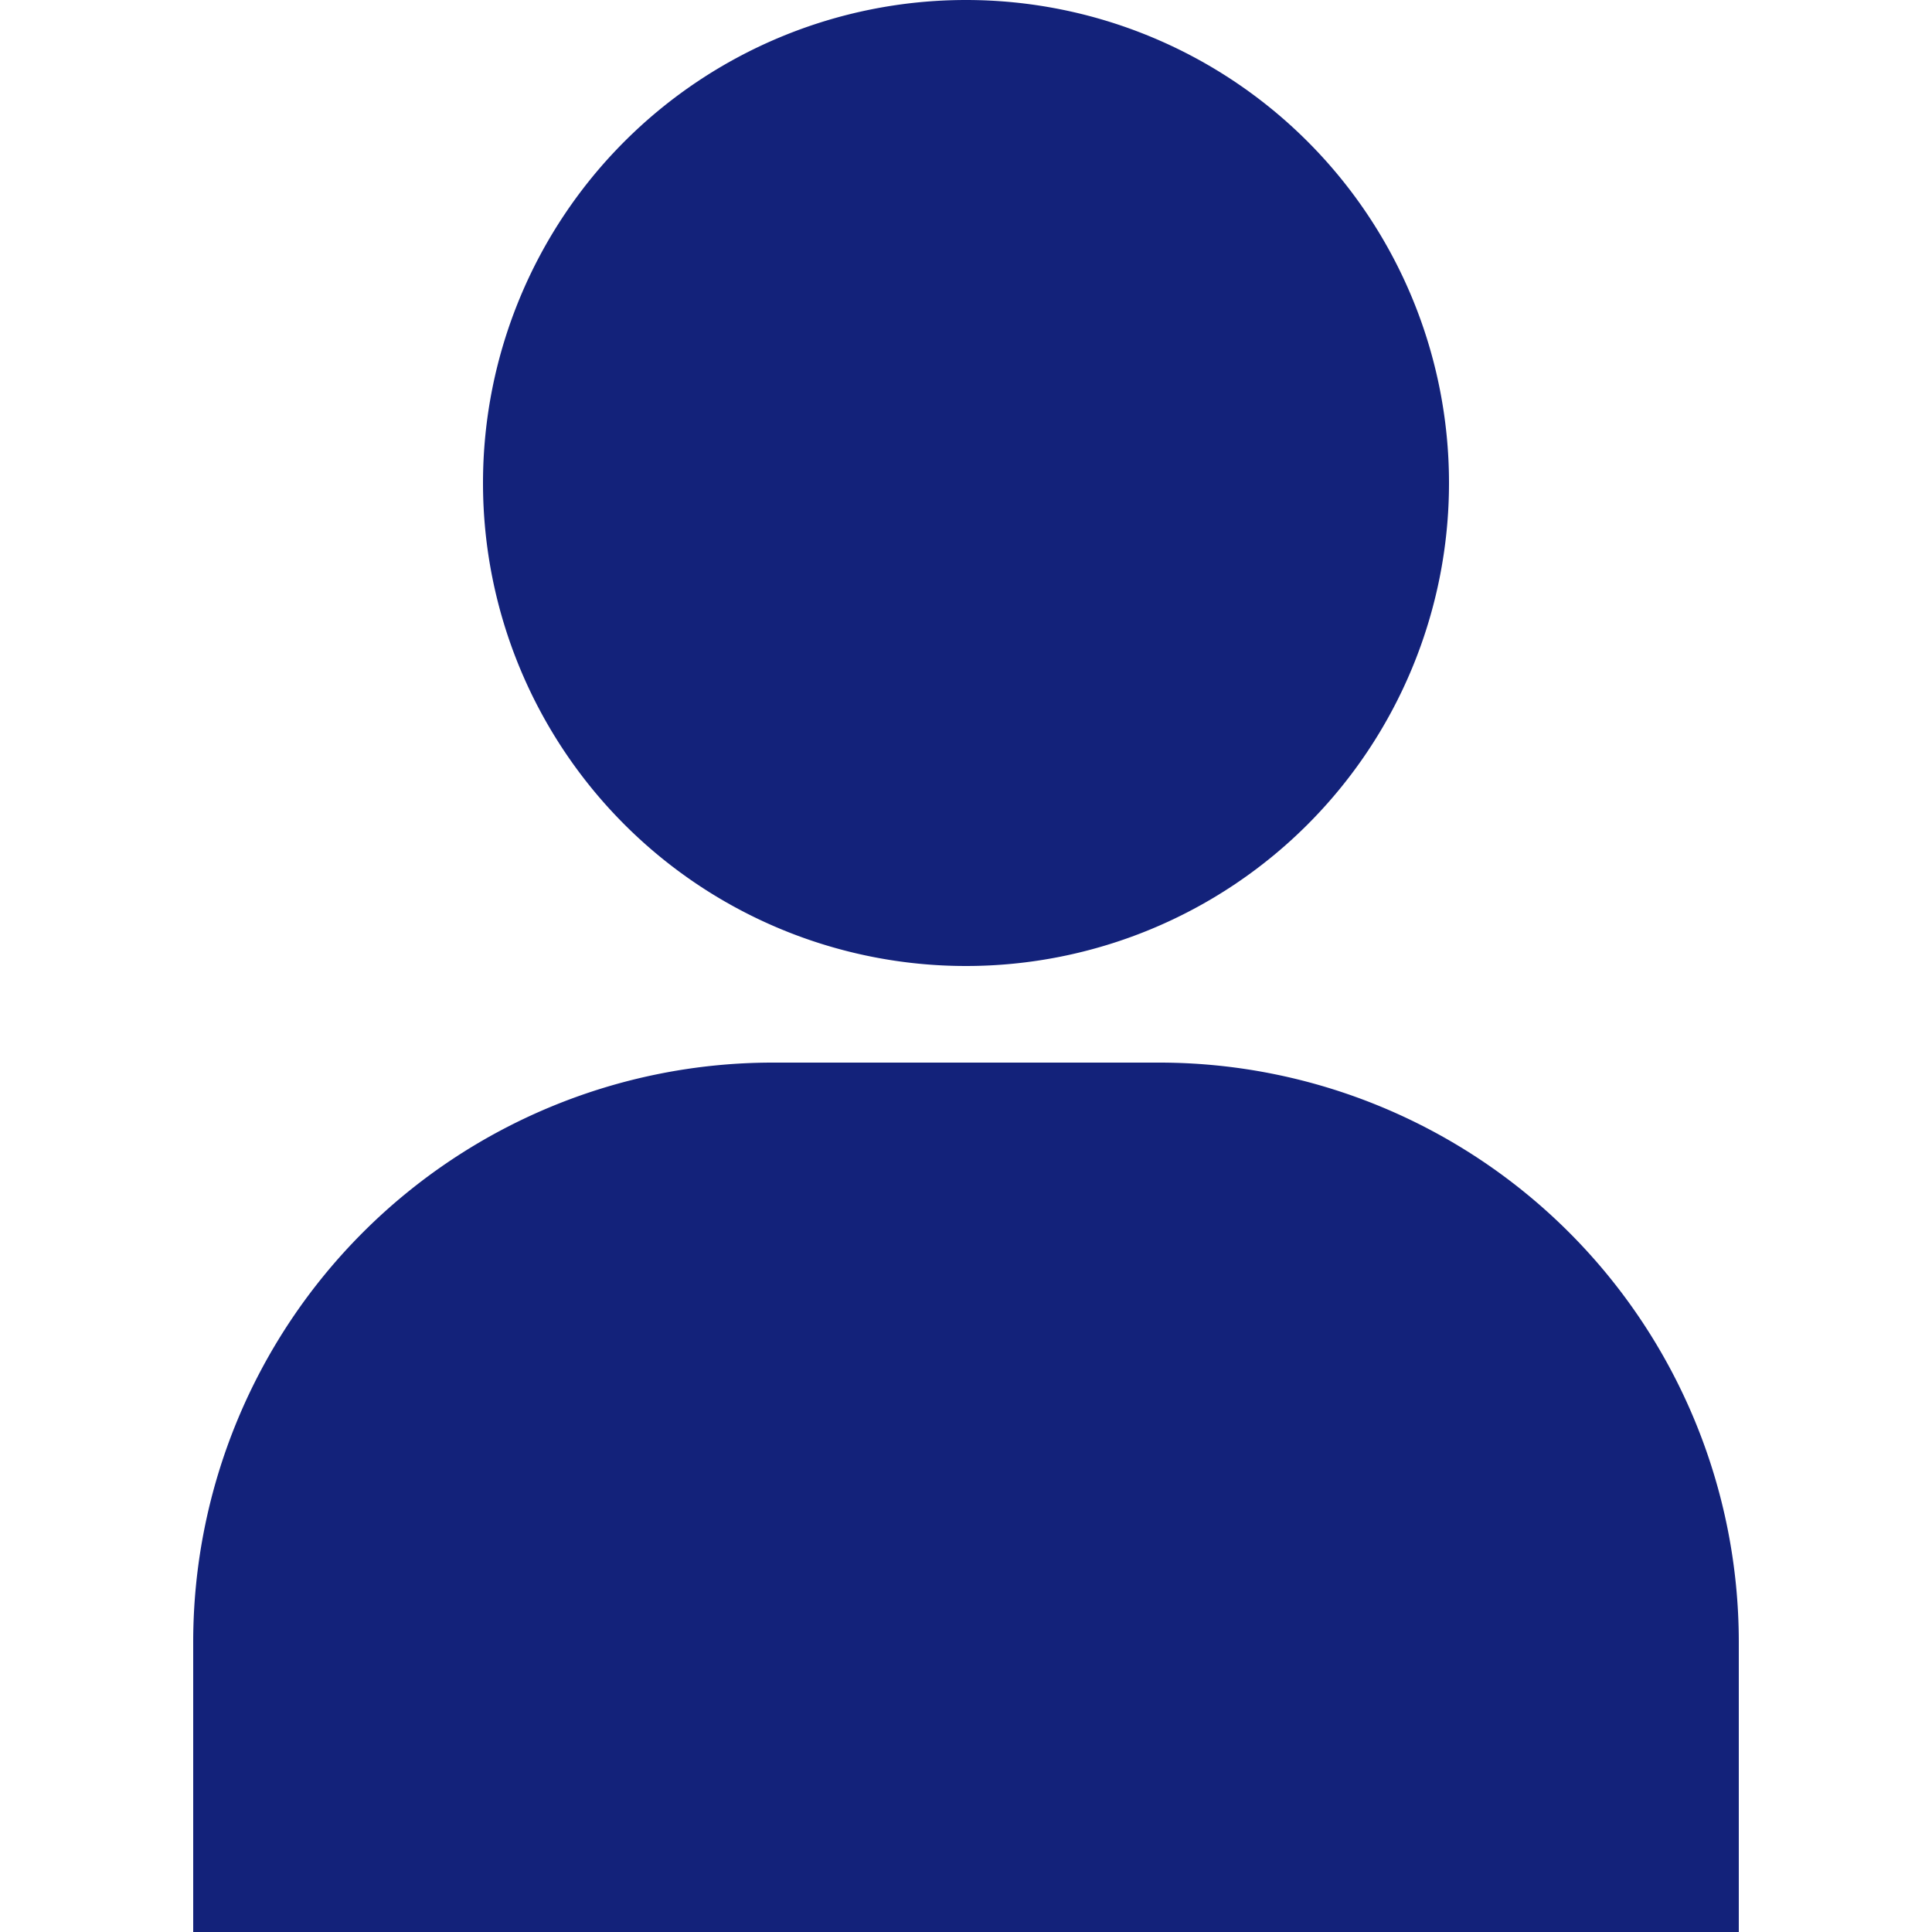 <?xml version="1.0" standalone="no"?><!DOCTYPE svg PUBLIC "-//W3C//DTD SVG 1.1//EN" "http://www.w3.org/Graphics/SVG/1.1/DTD/svg11.dtd"><svg t="1595598744345" class="icon" viewBox="0 0 1024 1024" version="1.1" xmlns="http://www.w3.org/2000/svg" p-id="5651" xmlns:xlink="http://www.w3.org/1999/xlink" width="128" height="128"><defs><style type="text/css"></style></defs><path d="M512 256m-256 0a256 256 0 1 0 512 0 256 256 0 1 0-512 0Z" p-id="5652" fill="#13227a"></path><path d="M614.4 563.2H409.6a307.2 307.2 0 0 0-307.2 307.2v153.6h819.2v-153.6a307.2 307.2 0 0 0-307.2-307.2z" p-id="5653" fill="#13227a"></path></svg>